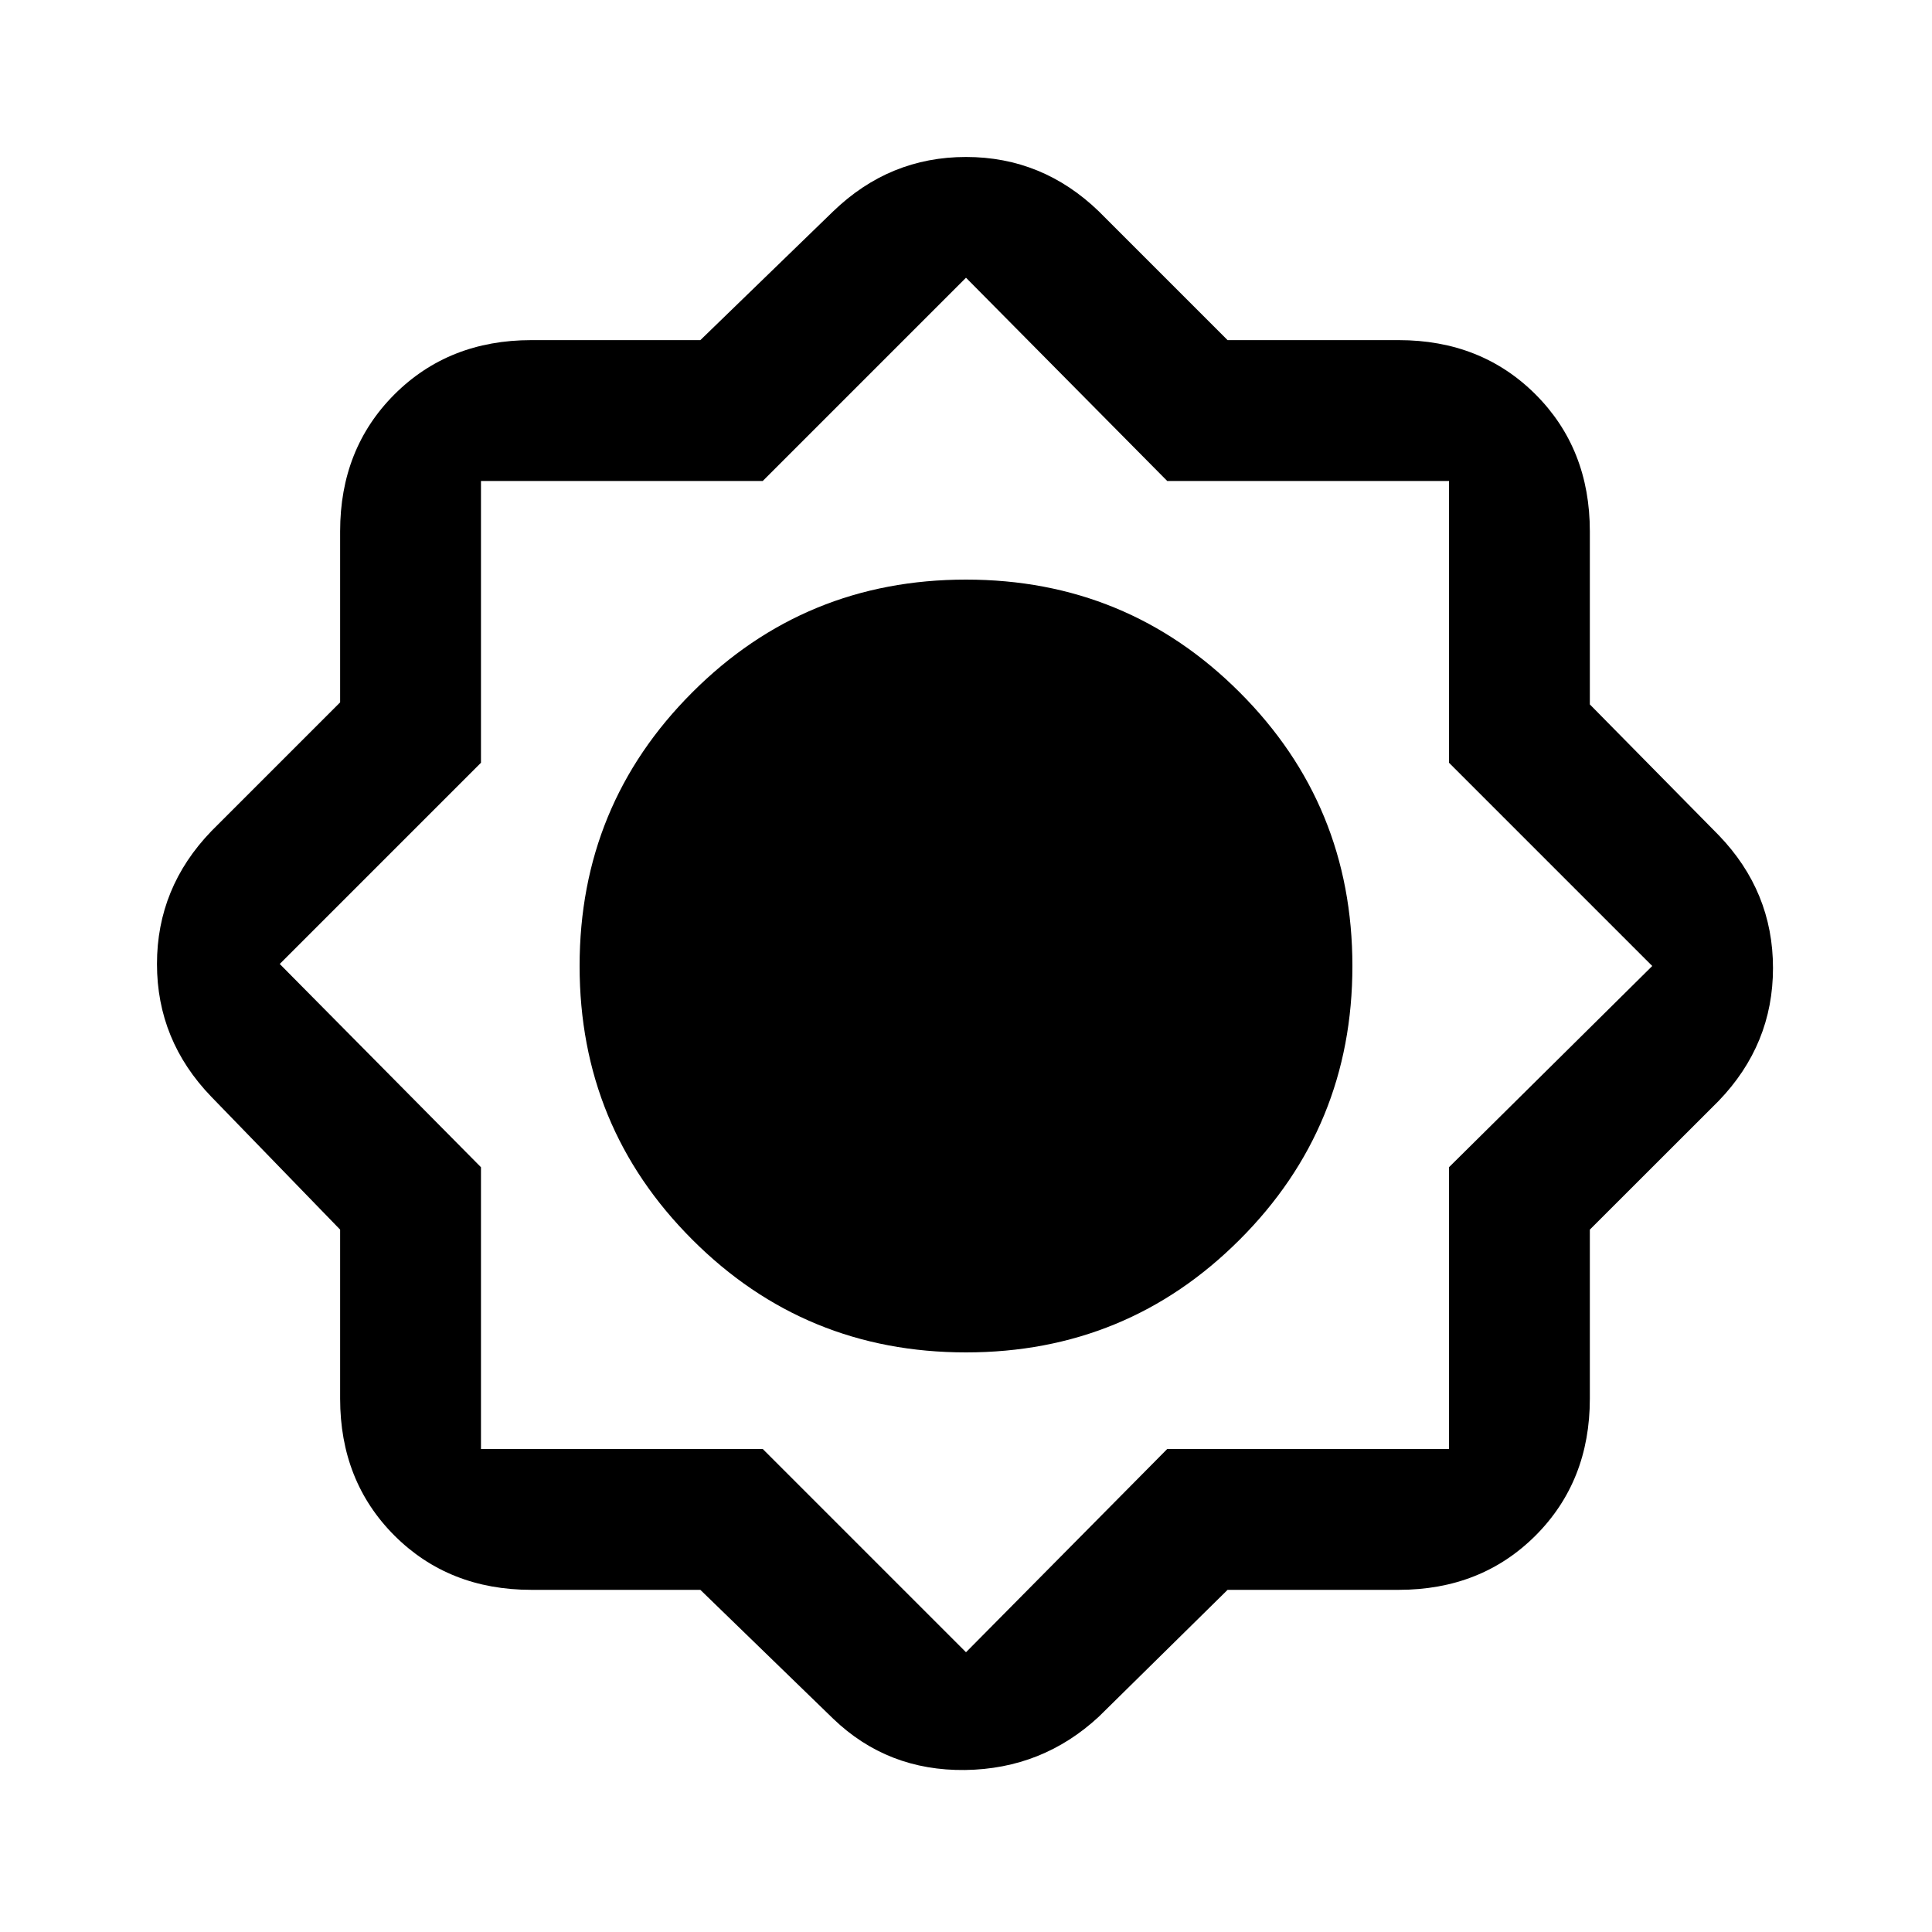 <svg xmlns="http://www.w3.org/2000/svg" height="20" width="20"><path d="M7.25 16.458H5.5q-.854 0-1.417-.562-.562-.563-.562-1.417v-1.75l-1.333-1.375q-.563-.583-.563-1.375 0-.791.563-1.375l1.333-1.333V5.5q0-.854.562-1.417.563-.562 1.417-.562h1.75l1.375-1.333q.583-.563 1.375-.563t1.375.563l1.333 1.333h1.771q.854 0 1.417.562.562.563.562 1.417v1.792l1.334 1.354q.562.583.562 1.375 0 .791-.562 1.375l-1.334 1.333v1.75q0 .854-.562 1.417-.563.562-1.417.562h-1.771l-1.333 1.313q-.583.541-1.385.552-.802.01-1.365-.531ZM10 14q1.667 0 2.833-1.167Q14 11.667 14 10q0-1.667-1.167-2.833Q11.667 6 10 6 8.333 6 7.167 7.167 6 8.333 6 10q0 1.667 1.167 2.833Q8.333 14 10 14Zm-.021-4ZM10 12.542q1.042 0 1.792-.75t.75-1.792q0-1.042-.75-1.792T10 7.458q-1.021 0-1.781.75-.761.75-.761 1.792 0 1.021.75 1.781.75.761 1.792.761Zm0 4.562L12.083 15H15v-2.917L17.104 10 15 7.896V4.979h-2.917L10 2.875 7.896 4.979H4.979v2.917L2.896 9.979l2.083 2.104V15h2.917Zm0-4.562q1.042 0 1.792-.75t.75-1.792q0-1.042-.75-1.792T10 7.458q-1.021 0-1.781.75-.761.75-.761 1.792 0 1.021.75 1.781.75.761 1.792.761Z"/></svg>